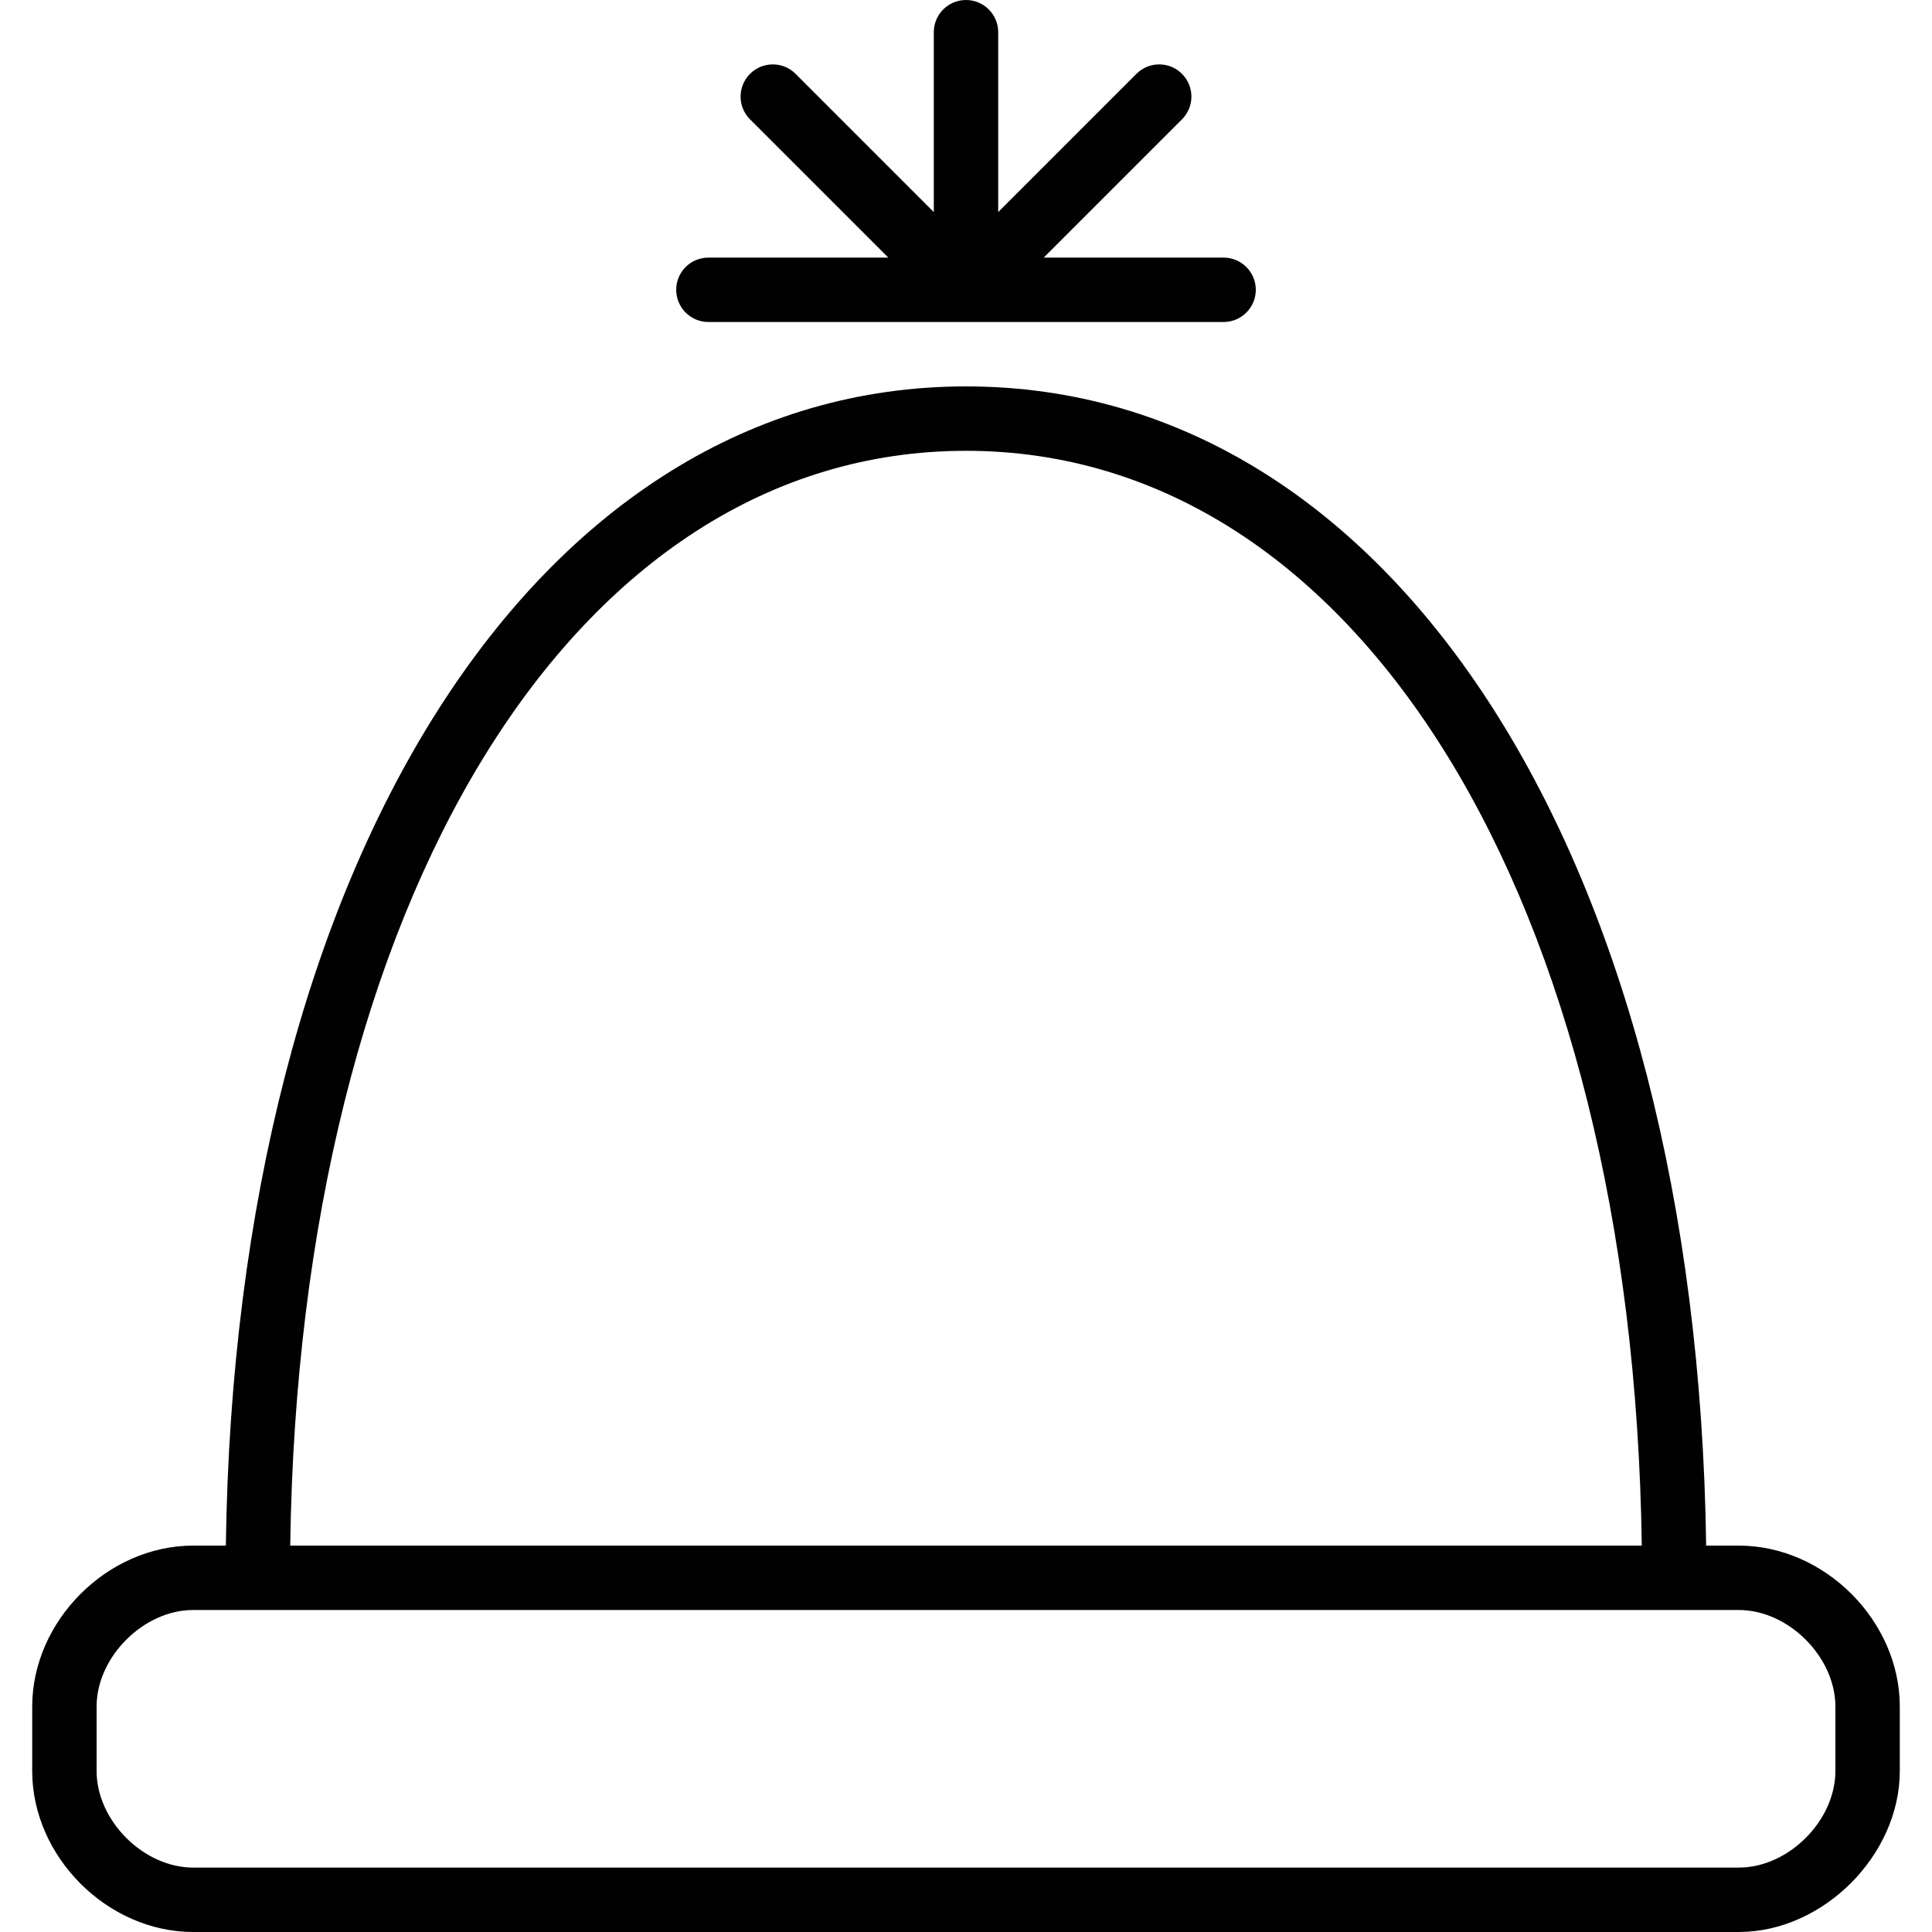 <?xml version="1.0" encoding="utf-8"?>
<!-- Generator: Adobe Illustrator 17.0.0, SVG Export Plug-In . SVG Version: 6.00 Build 0)  -->
<!DOCTYPE svg PUBLIC "-//W3C//DTD SVG 1.1//EN" "http://www.w3.org/Graphics/SVG/1.1/DTD/svg11.dtd">
<svg version="1.1" id="Layer_1" xmlns="http://www.w3.org/2000/svg" xmlns:xlink="http://www.w3.org/1999/xlink" x="0px" y="0px"
	 width="60px" height="60px" viewBox="0 0 60 60" enable-background="new 0 0 60 60" xml:space="preserve">
<g>
	<path fill="#010101" d="M6,60h48c2.617,0,5-2.383,5-5v-2c0-2.664-2.336-5-5-5h-1.014C52.7,26.753,43.333,12,30,12
		S7.3,26.753,7.014,48H6c-2.664,0-5,2.336-5,5v2C1,57.664,3.336,60,6,60z M30,14c12.162,0,20.711,13.931,20.987,34H9.013
		C9.289,27.931,17.838,14,30,14z M3,53c0-1.542,1.458-3,3-3h48c1.542,0,3,1.458,3,3v2c0,1.542-1.458,3-3,3H6c-1.542,0-3-1.458-3-3
		V53z"/>
	<path fill="#010101" d="M22,10h16c0.552,0,1-0.448,1-1c0-0.552-0.448-1-1-1h-5.586l4.293-4.293c0.391-0.391,0.391-1.023,0-1.414
		c-0.391-0.391-1.023-0.391-1.414,0L31,6.586V1c0-0.552-0.448-1-1-1s-1,0.448-1,1v5.586l-4.293-4.293
		c-0.391-0.391-1.023-0.391-1.414,0c-0.391,0.391-0.391,1.023,0,1.414L27.586,8H22c-0.552,0-1,0.448-1,1C21,9.552,21.448,10,22,10z"
		/>
</g>
</svg>
